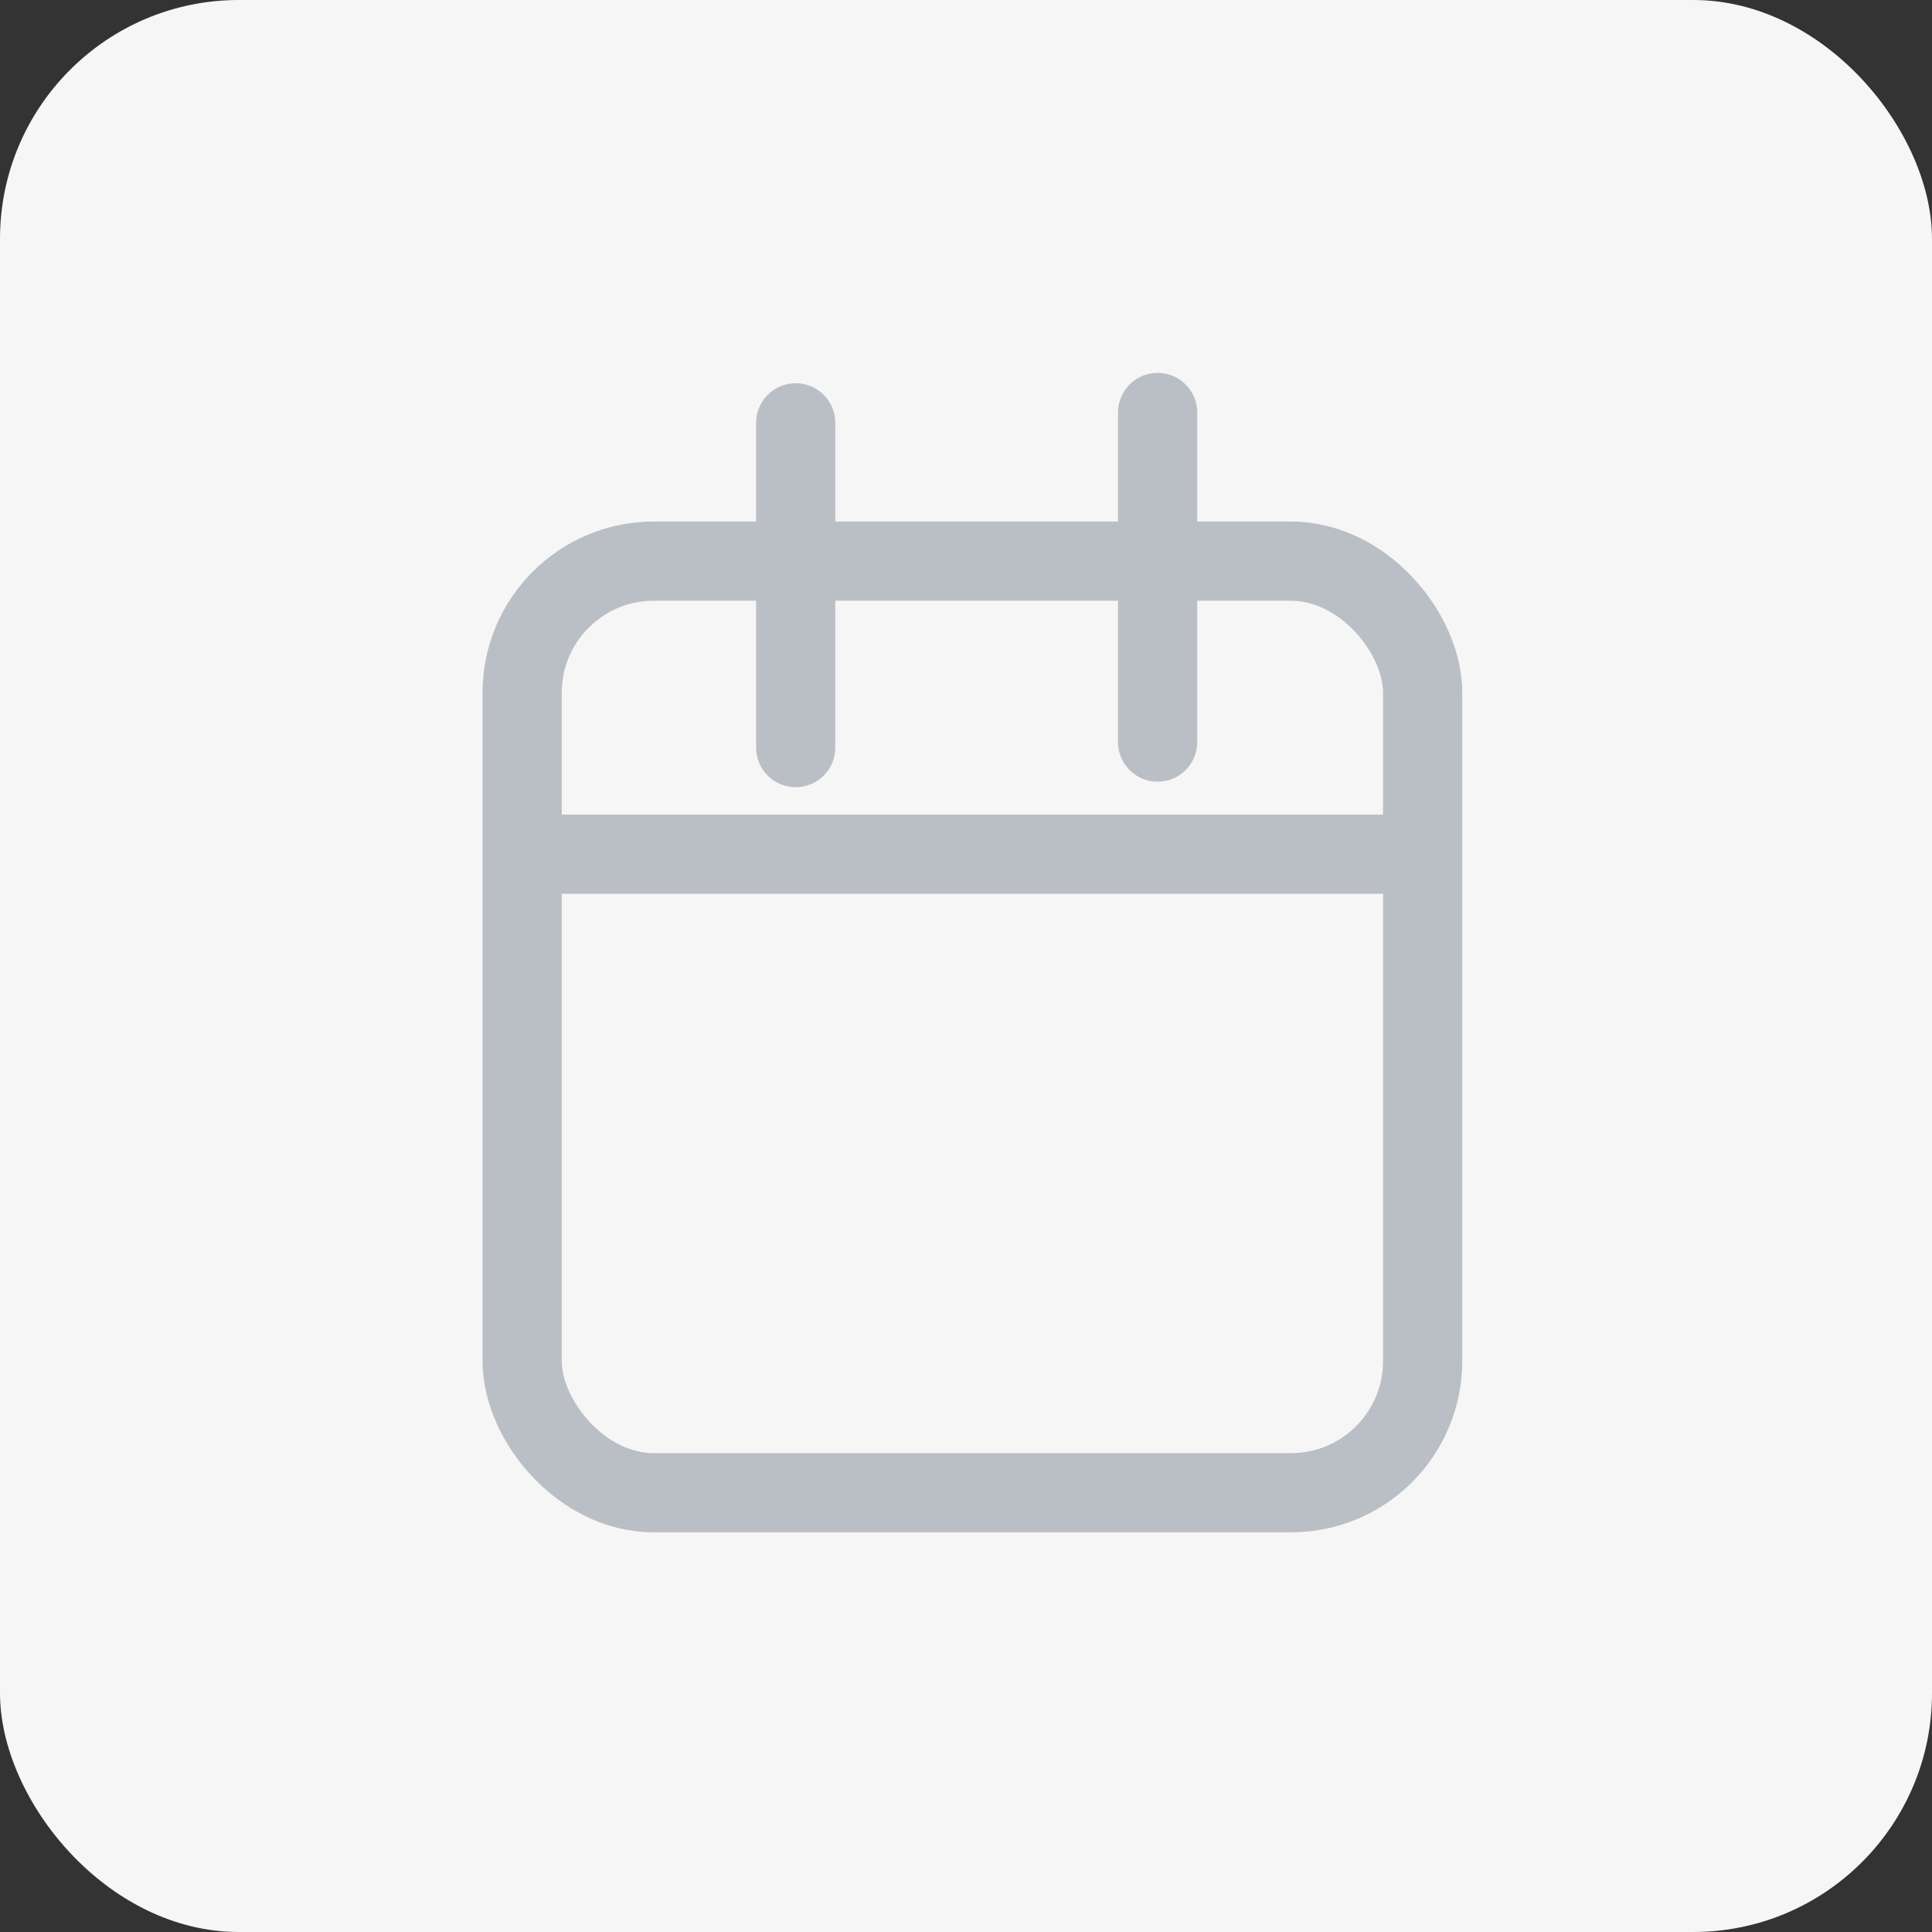 <?xml version="1.0" encoding="UTF-8"?><svg id="Capa_1" xmlns="http://www.w3.org/2000/svg" viewBox="0 0 31.71 31.71"><rect x="0" y="0" width="31.71" height="31.71" fill="#333333" stroke="none"/><defs><style>.cls-1,.cls-2{fill:none;stroke:#babfc6;stroke-miterlimit:10;stroke-width:1.3px;}.cls-3{fill:#f6f6f7;}.cls-2{stroke-linecap:round;}</style></defs><rect class="cls-3" width="31.71" height="31.71" rx="3.92" ry="3.92"/><rect class="cls-1" x="8.57" y="9.21" width="14.78" height="15.29" rx="2.16" ry="2.16"/><line class="cls-1" x1="8.6" y1="14.02" x2="23.55" y2="14.02"/><line class="cls-2" x1="13.06" y1="6.94" x2="13.06" y2="12.27"/><line class="cls-2" x1="19" y1="6.77" x2="19" y2="12.18"/></svg>